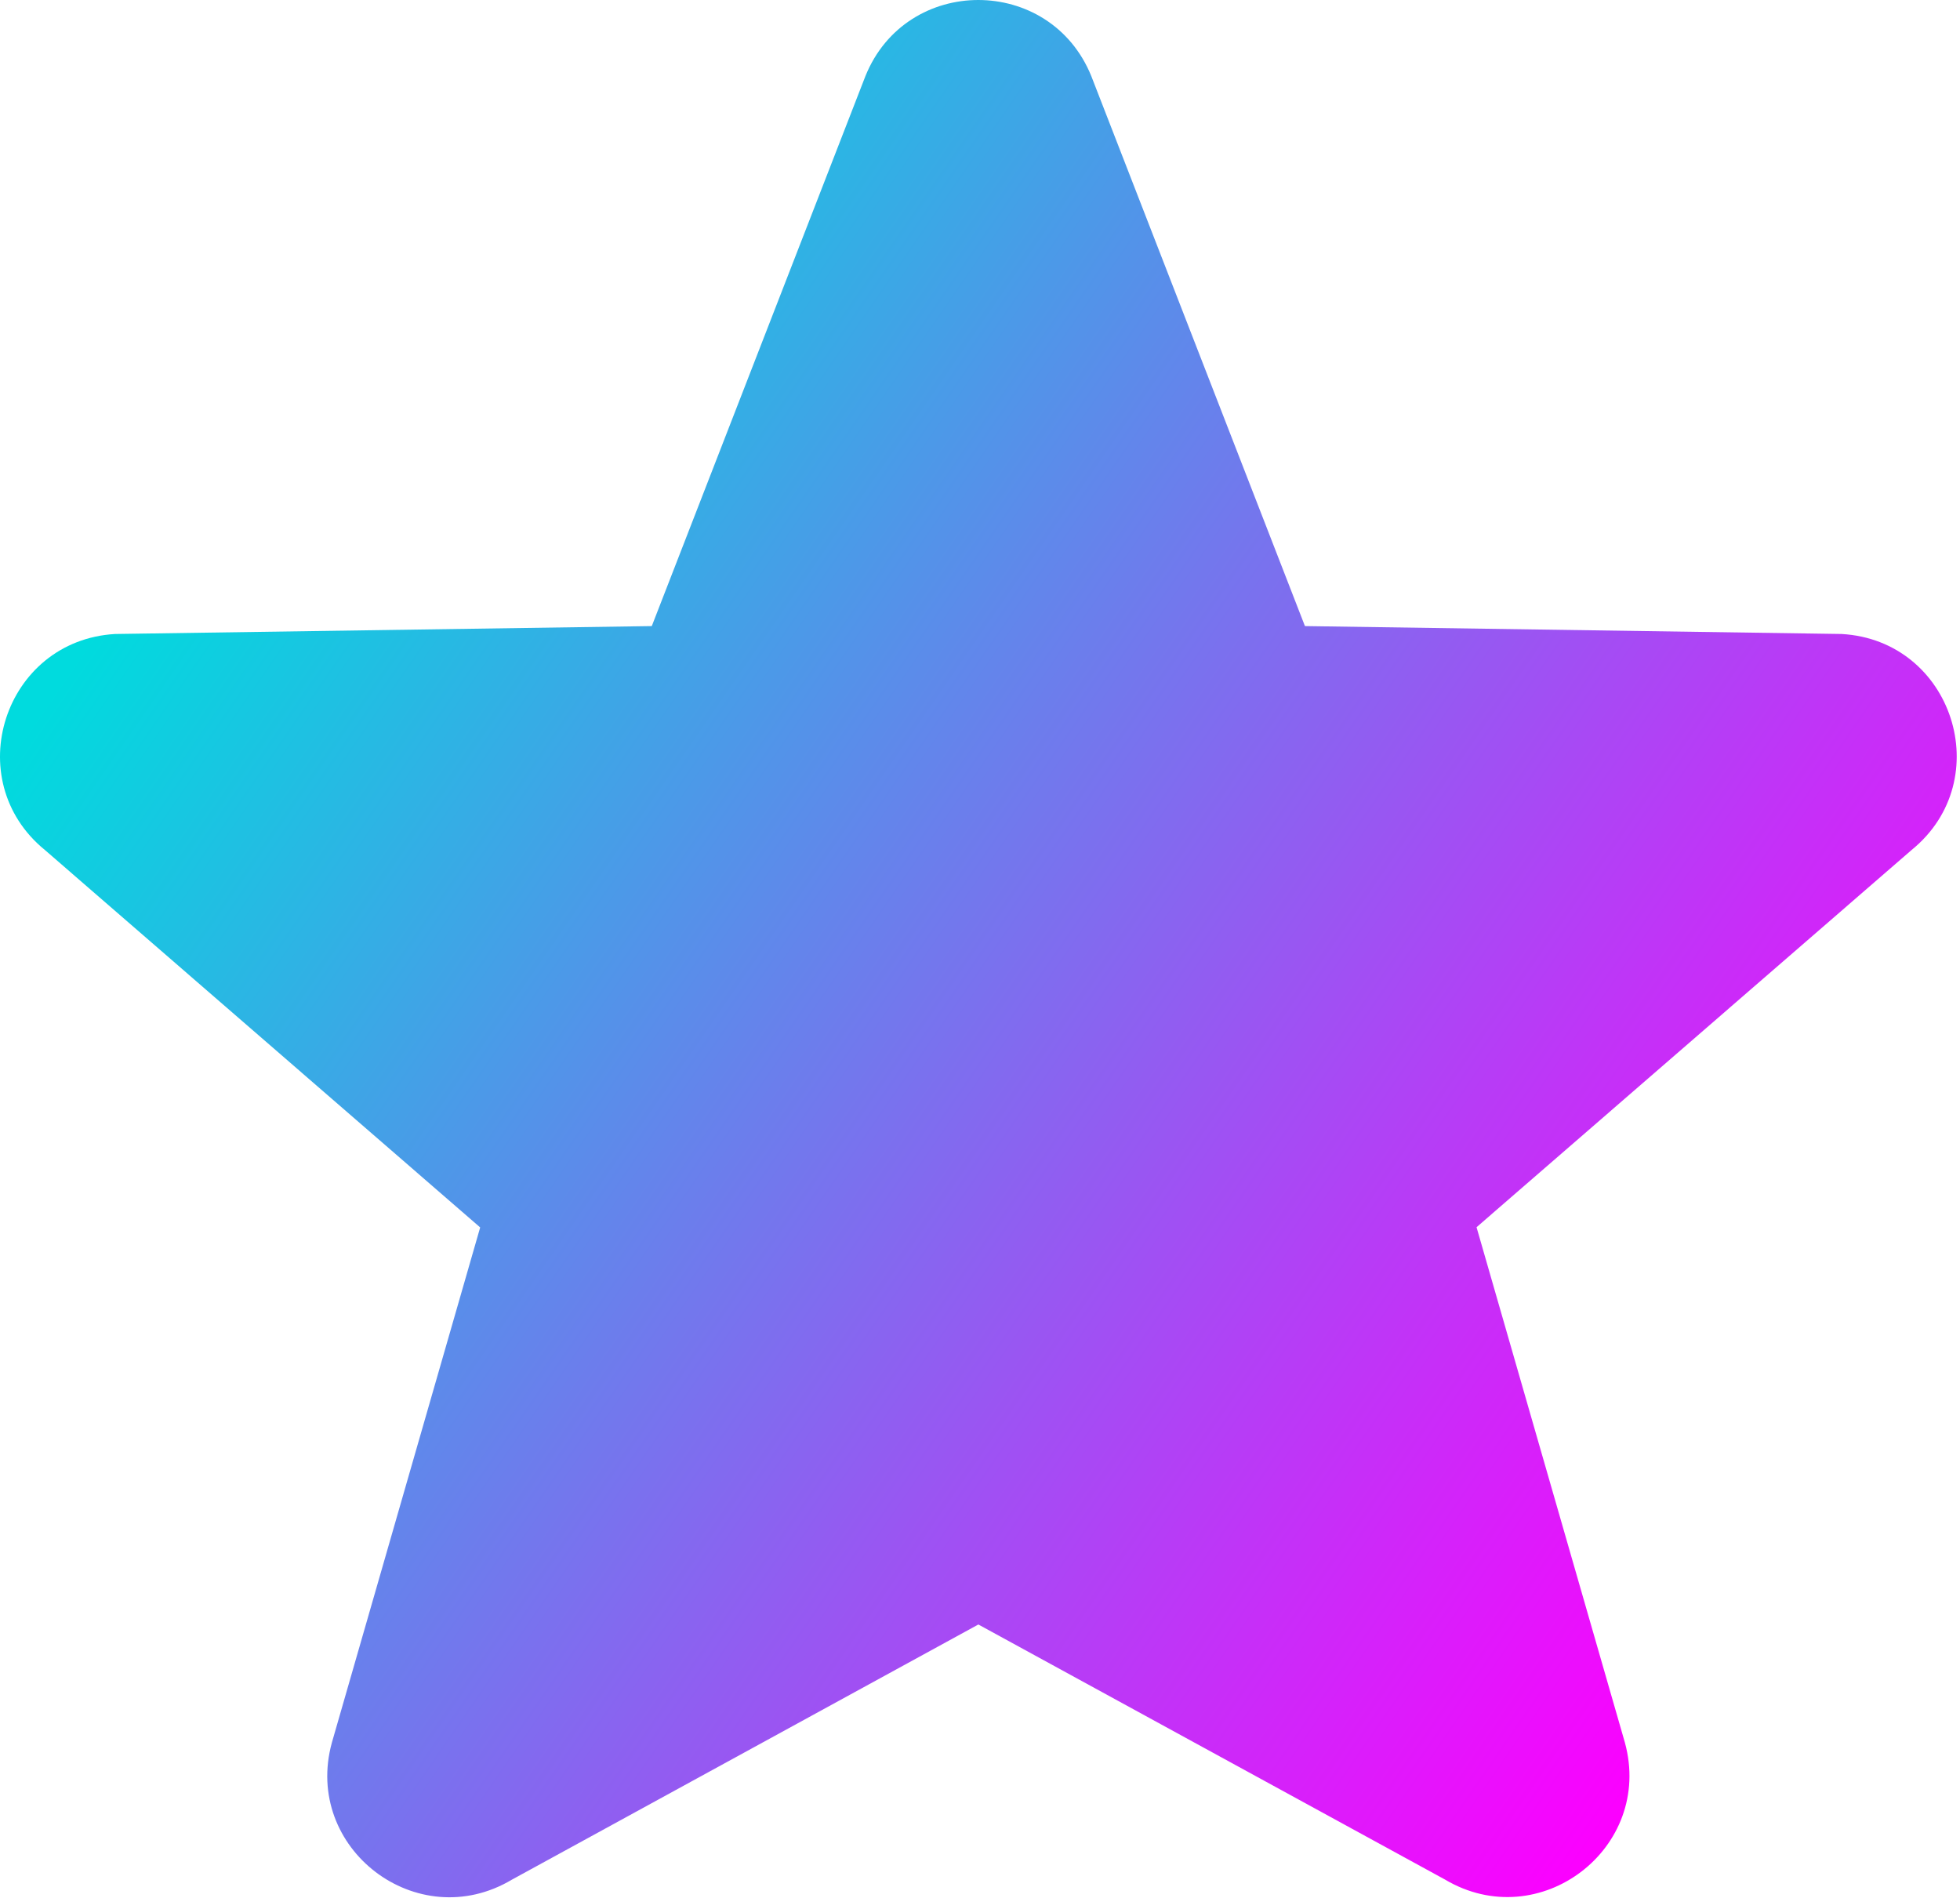 <svg width="509" height="493" viewBox="0 0 509 493" fill="none" xmlns="http://www.w3.org/2000/svg">
<path d="M478.252 164.649L338.884 162.597L283.406 19.771C272.711 -6.59 235.384 -6.59 224.742 19.771L169.265 162.597L29.896 164.649C1.05 166.324 -10.672 202.57 11.692 220.775L124.699 318.765L86.184 452.57C78.621 480.065 108.385 502.753 132.91 488.167L254.074 421.886L375.238 488.114C399.763 502.699 429.527 480.011 421.965 452.516L383.449 318.711L496.457 220.721C518.82 202.517 507.098 166.27 478.252 164.649Z" fill="url(#paint0_linear_293_248)"/>
<defs>
<linearGradient id="paint0_linear_293_248" x1="23.5" y1="165.5" x2="435.5" y2="450" gradientUnits="userSpaceOnUse">
<stop stop-color="#00DBDE"/>
<stop offset="1" stop-color="#FC00FF"/>
</linearGradient>
</defs>
</svg>
